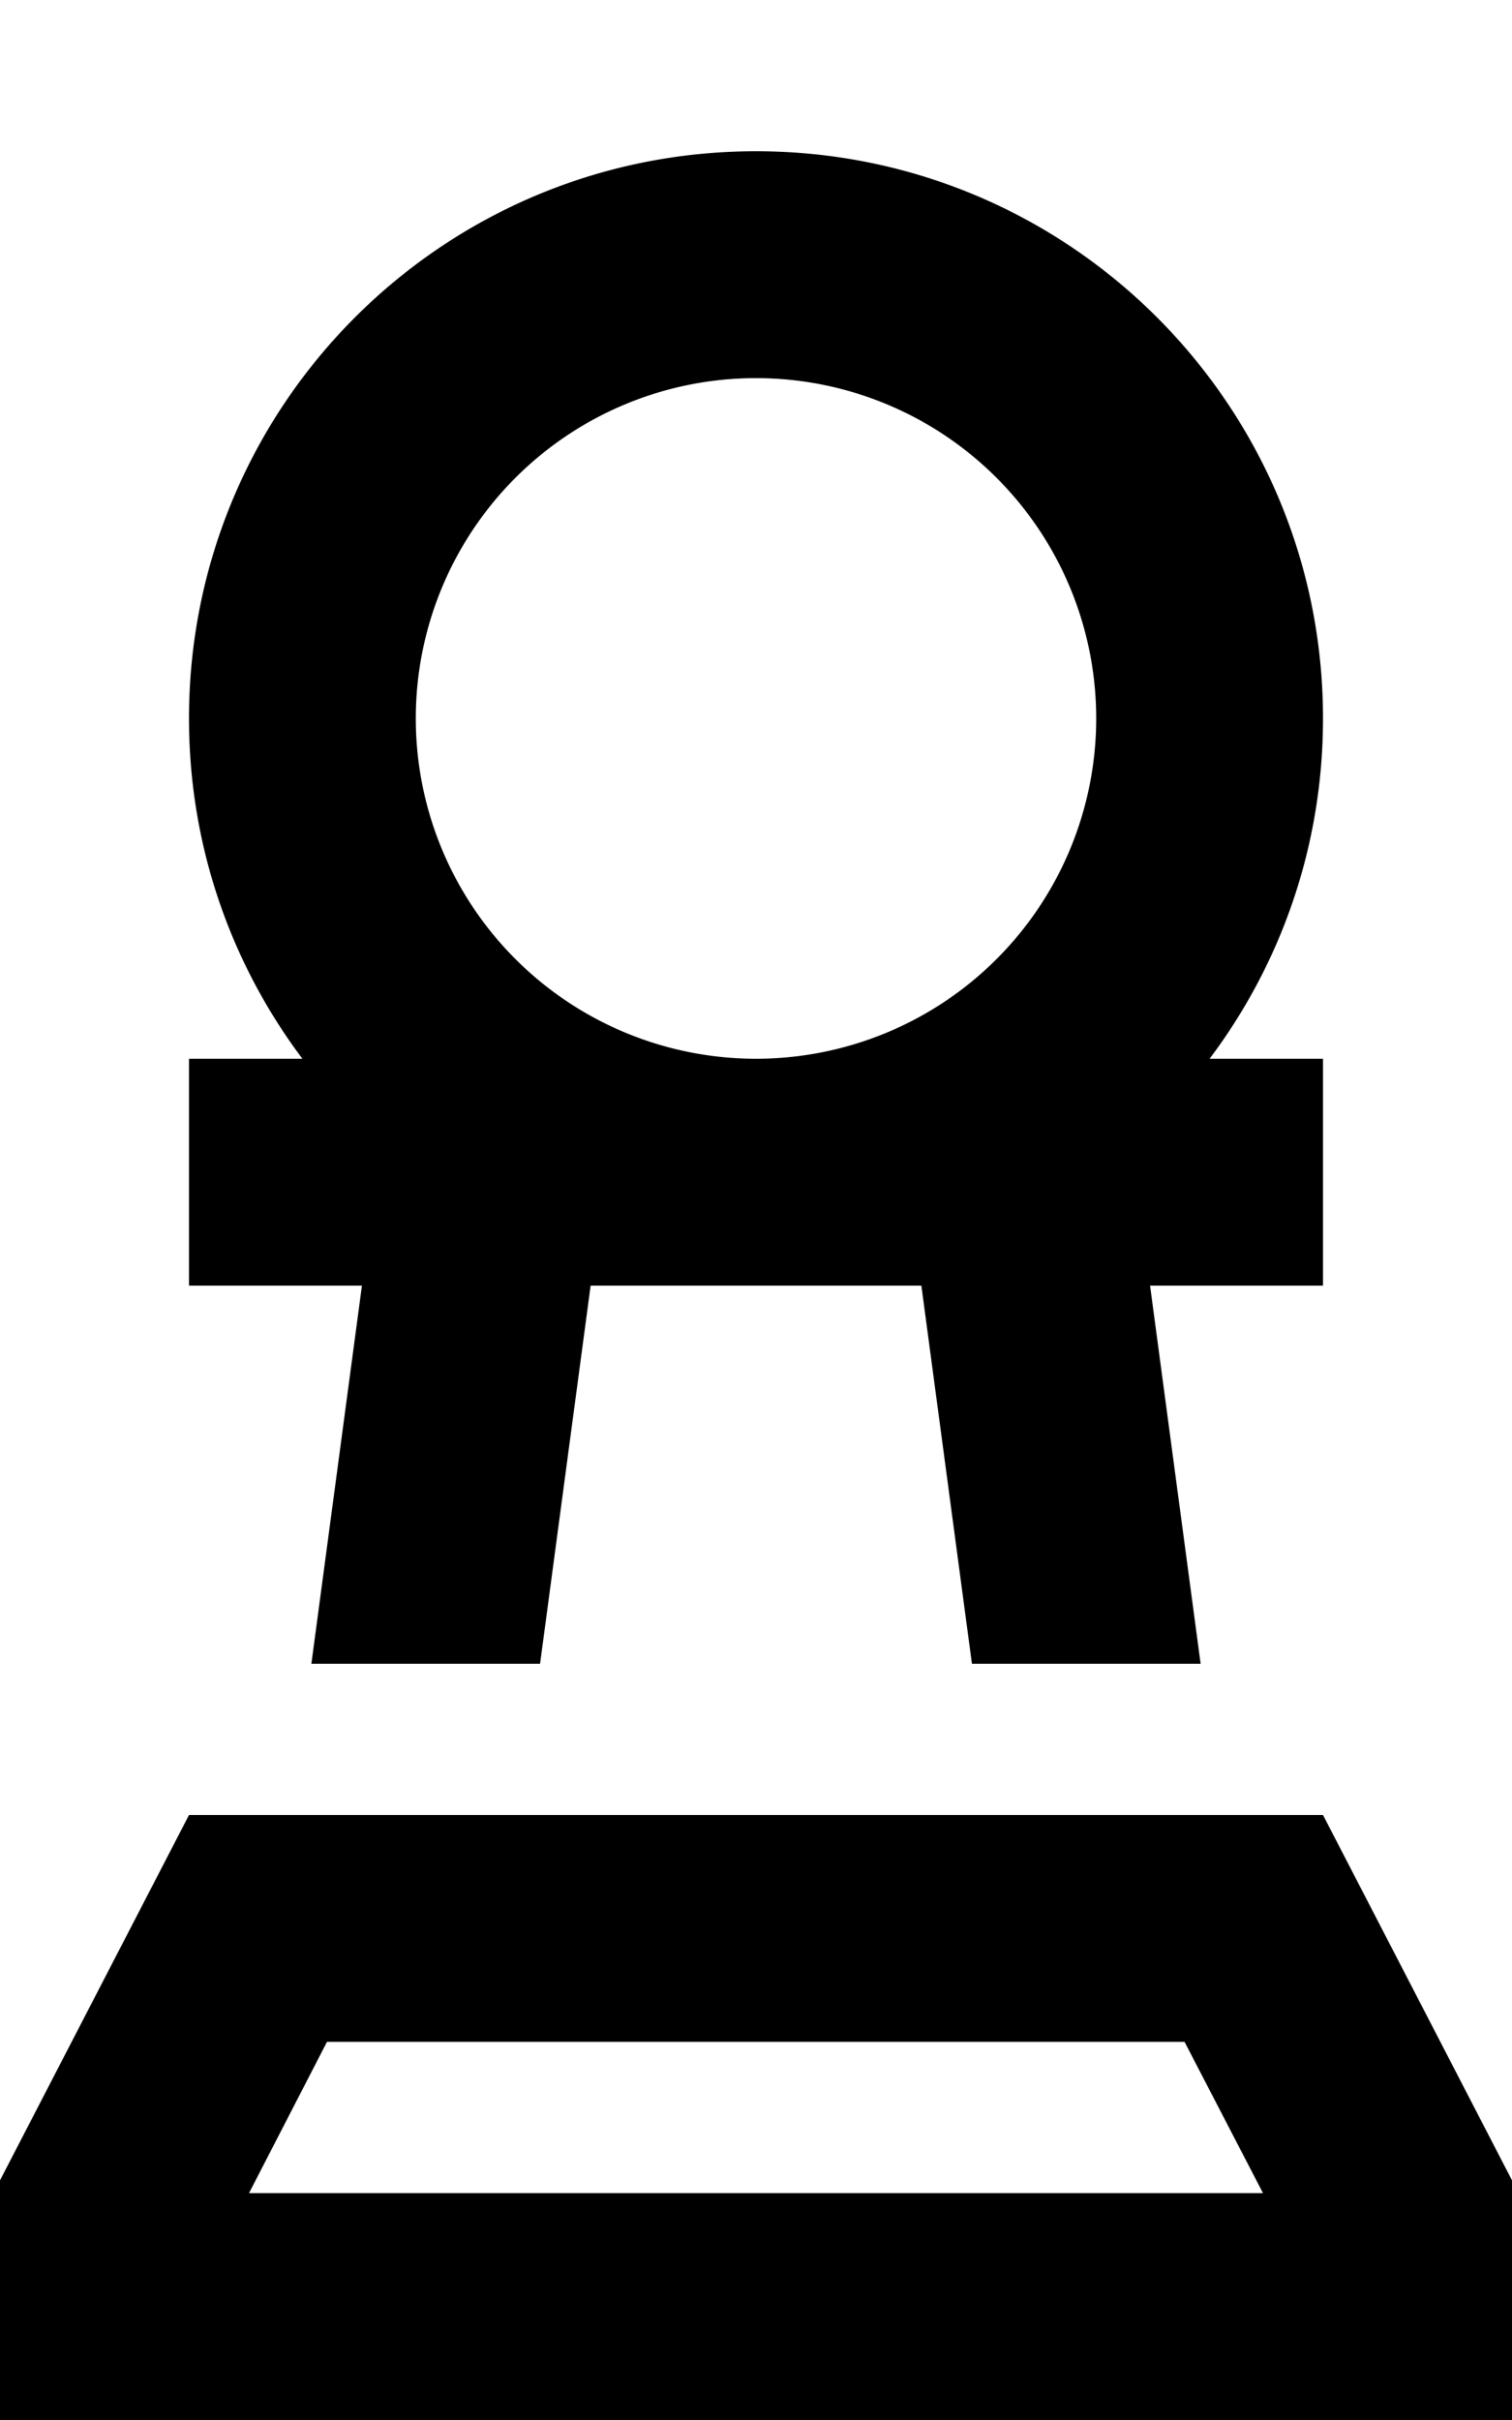<svg fill="currentColor" xmlns="http://www.w3.org/2000/svg" viewBox="0 0 320 512"><!--! Font Awesome Pro 6.4.2 by @fontawesome - https://fontawesome.com License - https://fontawesome.com/license (Commercial License) Copyright 2023 Fonticons, Inc. --><path d="M232 152A72 72 0 1 0 88 152a72 72 0 1 0 144 0zm24 120H243.4l10.7 80H205.7L195 272H160 125l-10.7 80H65.9l10.7-80H64 40V224H64c-15.1-20.1-24-45-24-72C40 85.7 93.7 32 160 32s120 53.7 120 120c0 27-8.9 51.9-24 72h24v48H256zM69.2 432L52.7 464H267.3l-16.6-32H69.2zM320 464v48H272 48 0V464v-2.7L40 384H280l40 77.3V464z"/></svg>